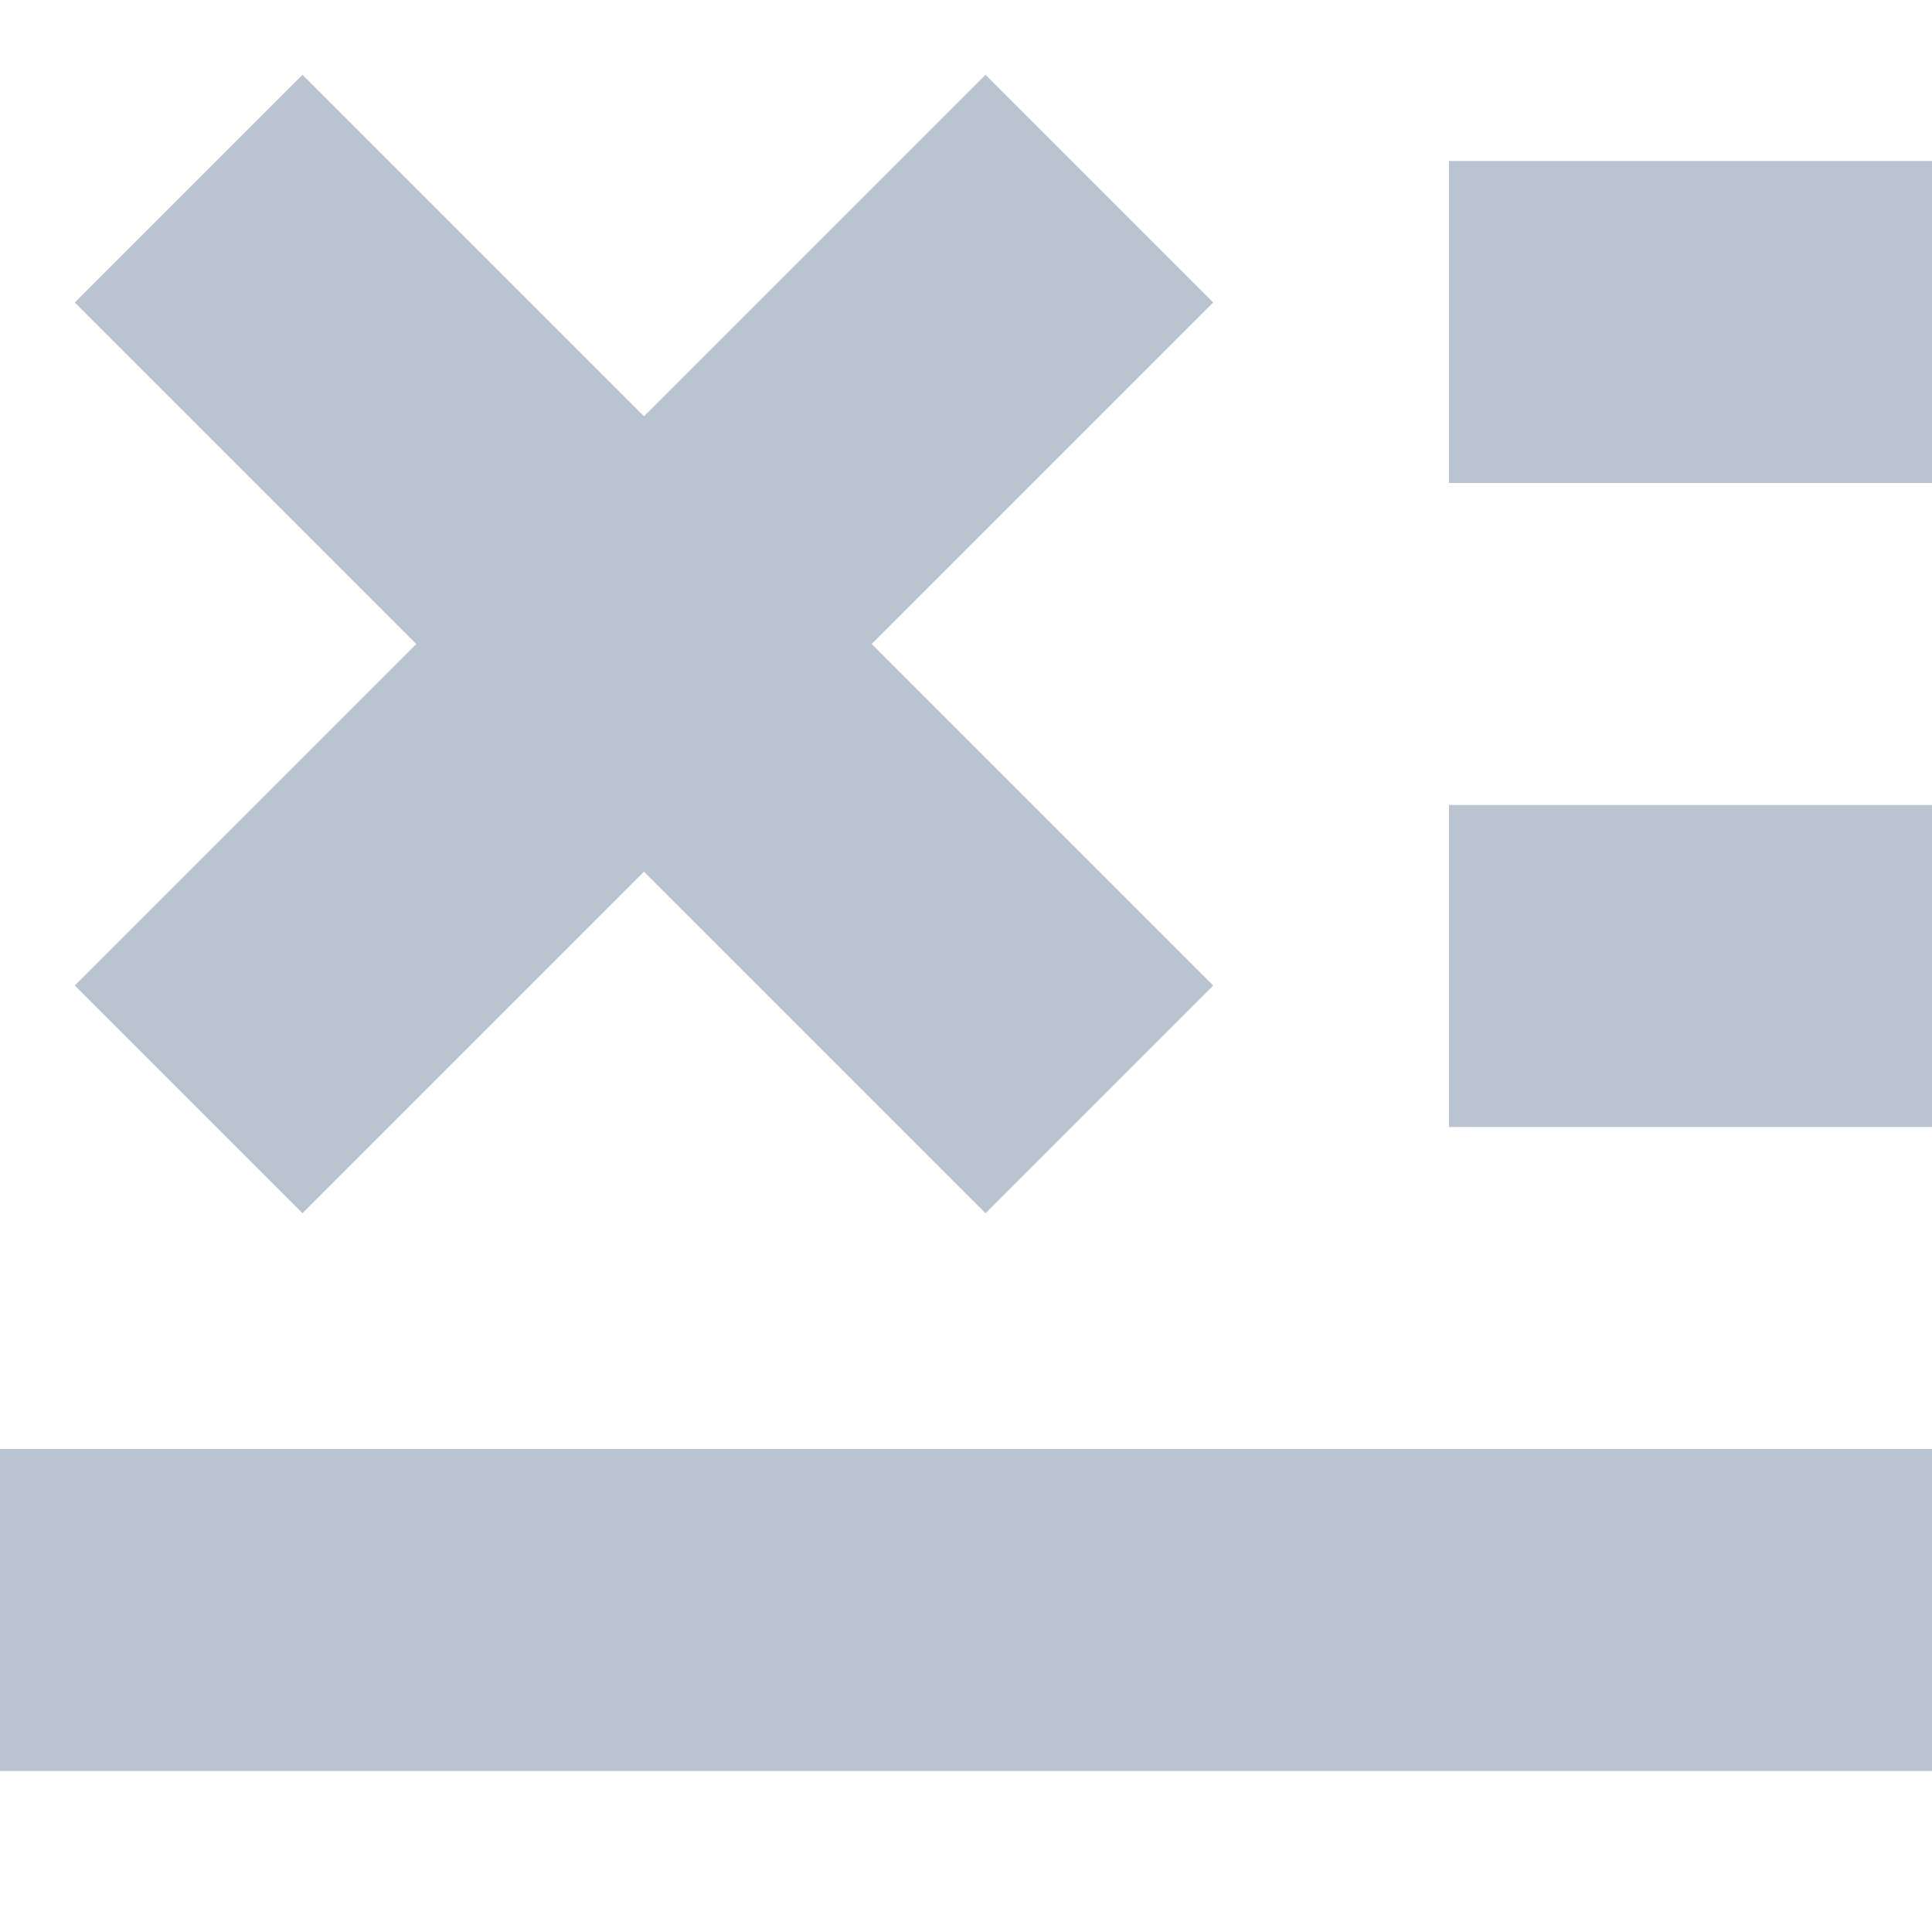 <?xml version="1.0" encoding="UTF-8"?>
<svg width="12px" height="12px" viewBox="0 0 12 12" version="1.1" xmlns="http://www.w3.org/2000/svg" xmlns:xlink="http://www.w3.org/1999/xlink">
    <!-- Generator: Sketch 50.2 (55047) - http://www.bohemiancoding.com/sketch -->
    <title>stat_deleted</title>
    <desc>Created with Sketch.</desc>
    <defs></defs>
    <g id="stat_deleted" stroke="none" stroke-width="1" fill="none" fill-rule="evenodd">
        <rect id="Rectangle-Copy-11" fill="#BAC3D0" x="0" y="9" width="12" height="2"></rect>
        <path d="M3,3 L3,0 L5,0 L5,3 L8,3 L8,5 L5,5 L5,8 L3,8 L3,5 L0,5 L0,3 L3,3 Z" id="Combined-Shape" fill="#BAC3D0" transform="translate(4, 4) rotate(-315) translate(-4, -4) "></path>
        <rect id="Rectangle-Copy-4" fill="#BAC3D0" x="9" y="5" width="3" height="2"></rect>
        <rect id="Rectangle-Copy-8" fill="#BAC3D0" x="9" y="1" width="3" height="2"></rect>
    </g>
</svg>